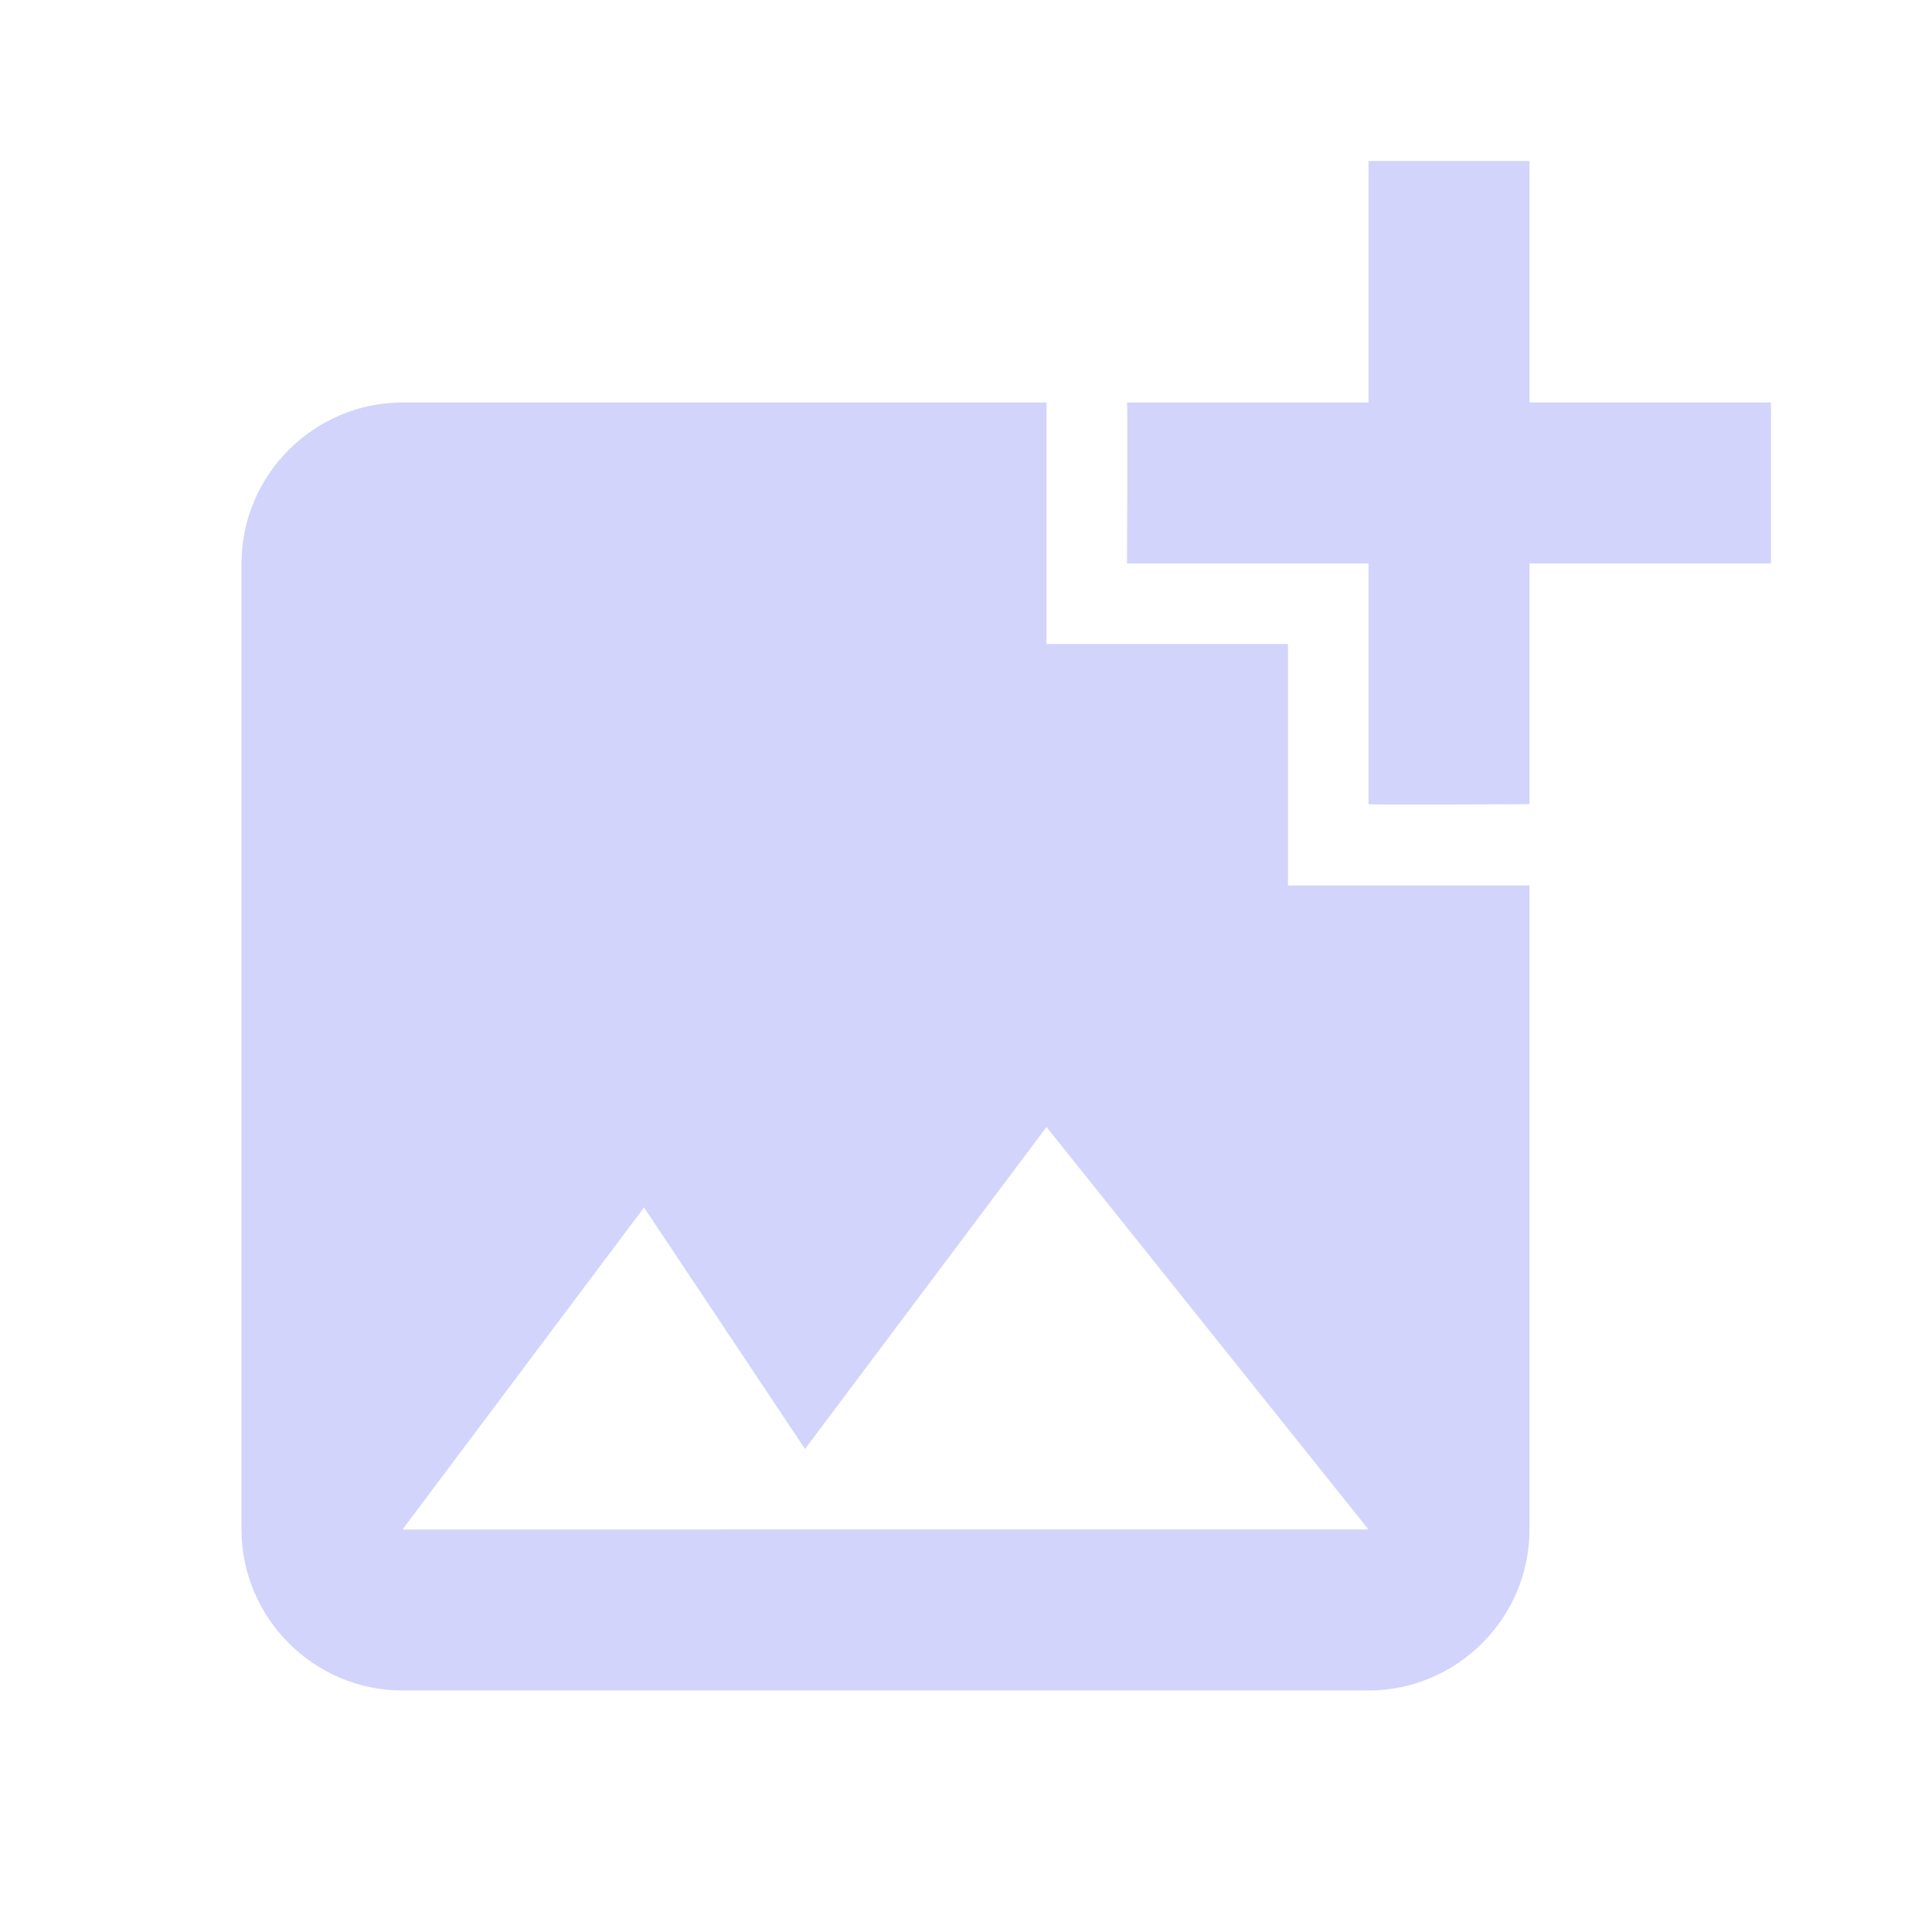 <svg   xmlns="http://www.w3.org/2000/svg" width="24" height="24" viewBox="0 0 24 24" fill="#D3D4FC"><path d="M19 7v2.99s-1.99.01-2 0V7h-3s.01-1.99 0-2h3V2h2v3h3v2h-3zm-3 4V8h-3V5H5c-1.1 0-2 .9-2 2v12c0 1.1.9 2 2 2h12c1.1 0 2-.9 2-2v-8h-3zM5 19l3-4 2 3 3-4 4 5H5z"/><path d="M0 0h24v24H0z" fill="none"/></svg>
